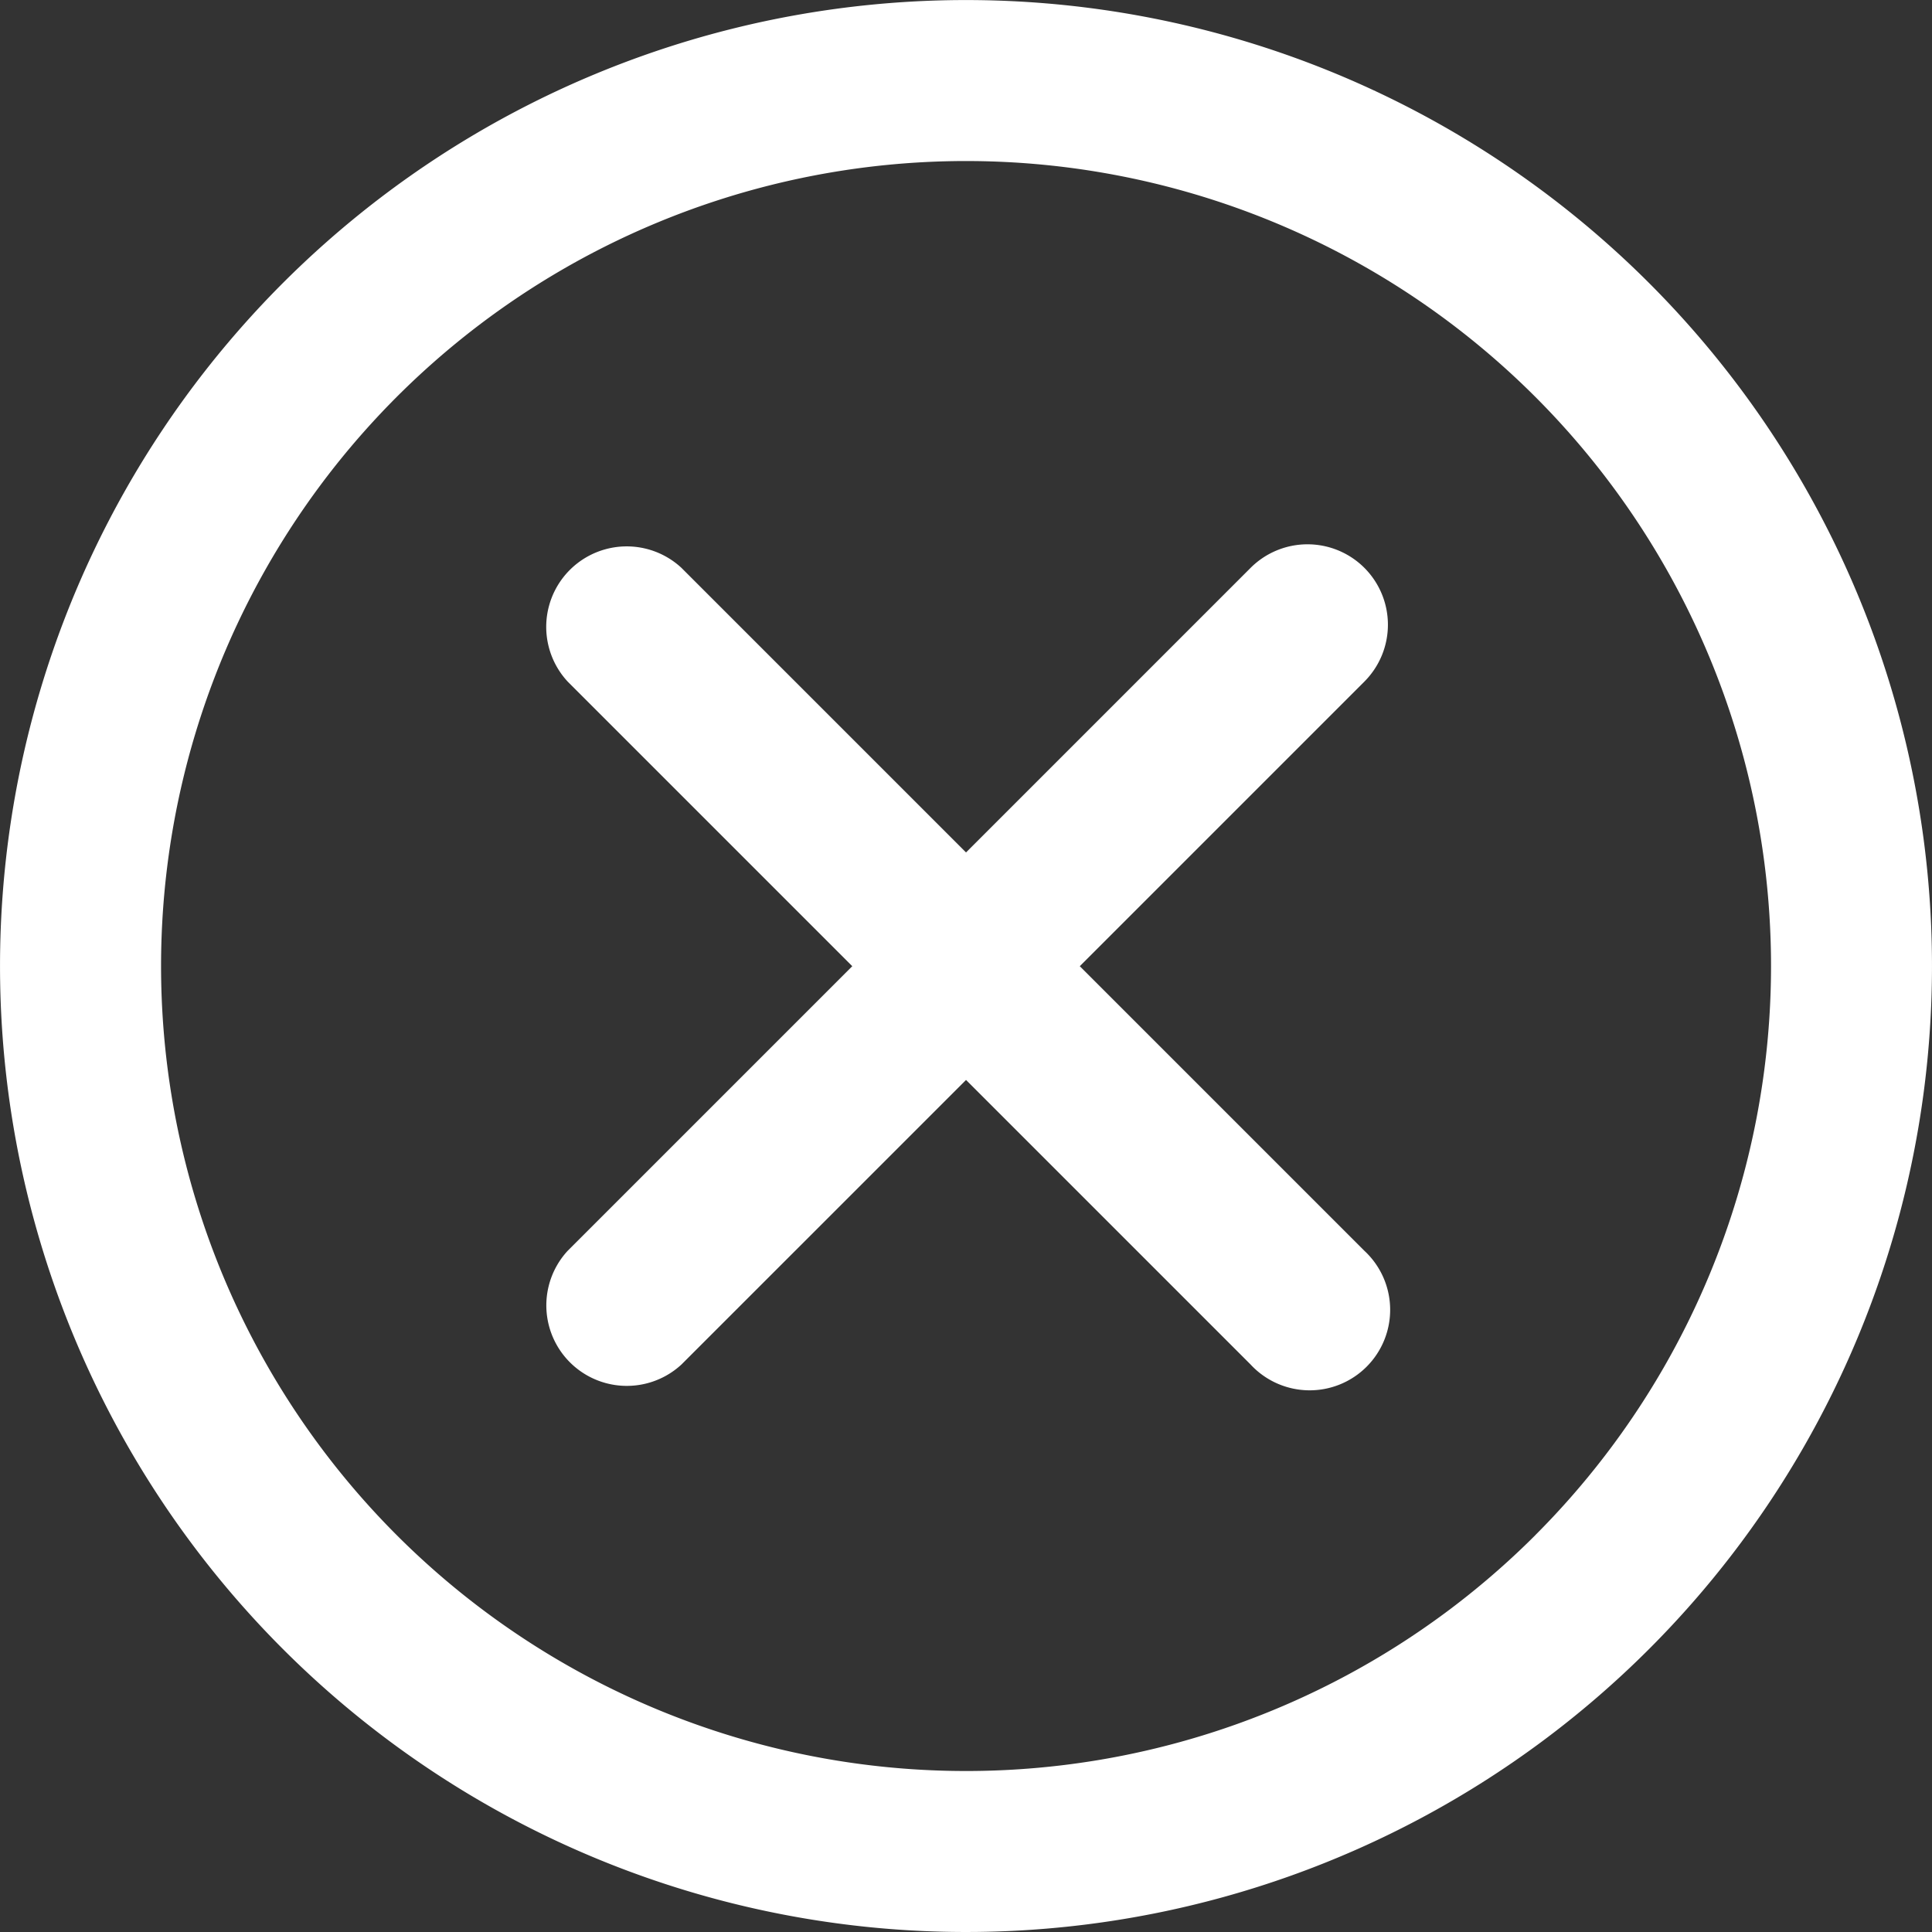 <svg xmlns="http://www.w3.org/2000/svg" width="35.667" height="35.667" viewBox="0 0 35.667 35.667"><rect x="0" y="0" width="35.667" height="35.667" fill="#333333" stroke="none"/><defs><style>.a{fill:#fff;}</style></defs><g transform="translate(1 1)"><g transform="translate(-1 -1)"><path class="a" d="M29.443,4.224a17.833,17.833,0,1,0,0,25.22A17.832,17.832,0,0,0,29.443,4.224Zm-2.1,23.118a14.861,14.861,0,1,1,0-21.016A14.86,14.86,0,0,1,27.342,27.342Z" transform="translate(1 1)"/><path class="a" d="M158.3,143.6a1.486,1.486,0,0,0-2.1,0l-5.254,5.254-5.254-5.254a1.486,1.486,0,0,0-2.1,2.1l5.254,5.254-5.252,5.252a1.486,1.486,0,0,0,2.1,2.1l5.252-5.252,5.254,5.254a1.486,1.486,0,1,0,2.1-2.1l-5.254-5.254L158.3,145.7A1.486,1.486,0,0,0,158.3,143.6Z" transform="translate(-133.112 -133.117)"/></g></g></svg>